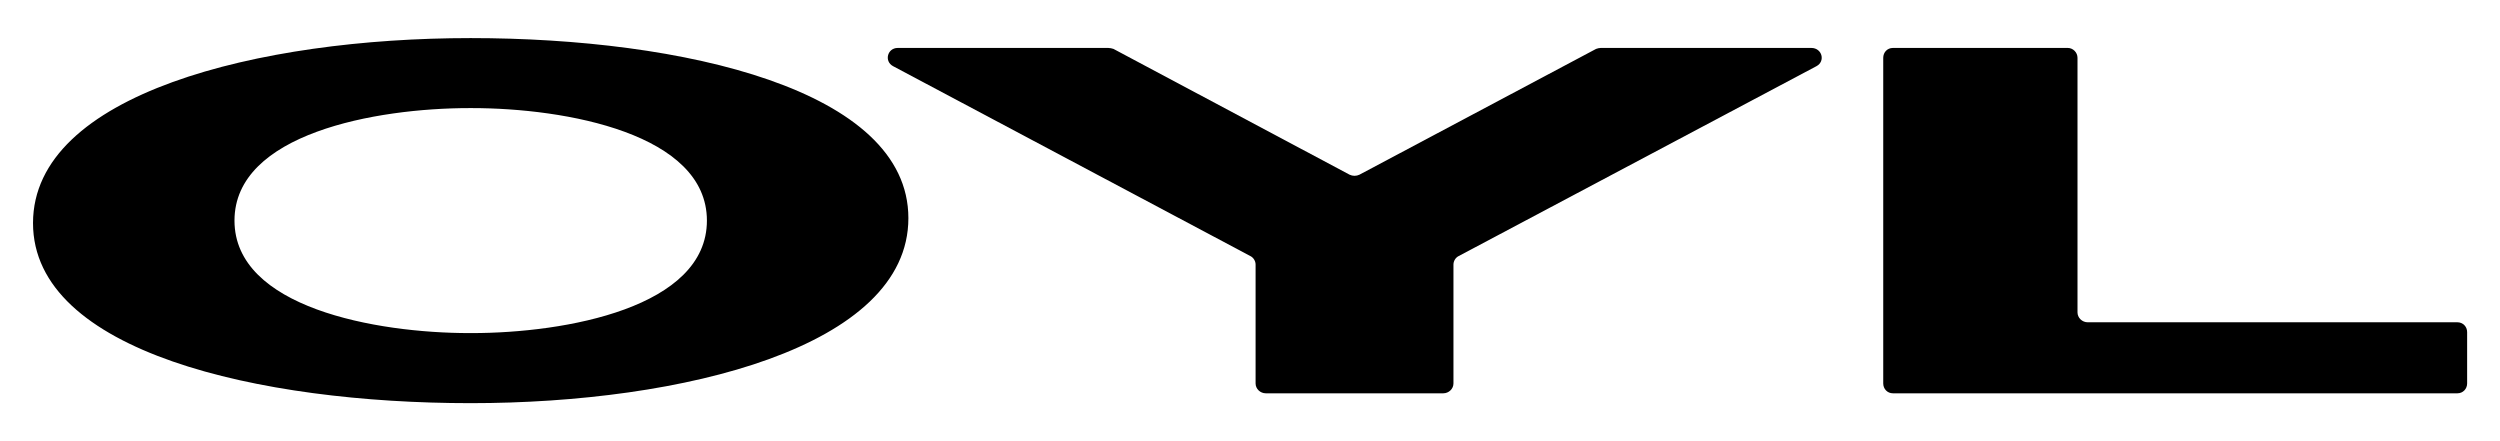 
<svg width="34" height="6" viewBox="0 0 34 6" fill="none" xmlns="http://www.w3.org/2000/svg">
<path d="M6.401 0.518C9.28 0.518 12.354 1.215 12.354 2.967C12.354 4.725 9.28 5.483 6.401 5.483C3.523 5.483 0.449 4.785 0.449 3.034C0.449 1.276 3.523 0.518 6.401 0.518ZM6.415 4.53C7.695 4.53 9.614 4.181 9.614 3C9.614 1.819 7.695 1.47 6.415 1.47H6.387C5.108 1.47 3.189 1.819 3.189 3C3.189 4.181 5.108 4.53 6.387 4.53H6.415Z" fill="black"/>
<path d="M21.707 0.665C21.728 0.658 21.749 0.652 21.77 0.652H24.634C24.78 0.652 24.829 0.833 24.704 0.9L19.837 3.483C19.795 3.504 19.767 3.551 19.767 3.598V5.215C19.767 5.288 19.704 5.349 19.628 5.349H17.215C17.139 5.349 17.076 5.288 17.076 5.215V3.598C17.076 3.551 17.048 3.504 17.006 3.483L12.146 0.9C12.021 0.833 12.069 0.652 12.209 0.652H15.073C15.094 0.652 15.122 0.658 15.143 0.665L18.355 2.376C18.397 2.396 18.446 2.396 18.488 2.376L21.707 0.665Z" fill="black"/>
<path d="M25.612 0.786C25.612 0.712 25.667 0.652 25.744 0.652H28.122C28.192 0.652 28.254 0.712 28.254 0.786V4.248C28.254 4.322 28.317 4.383 28.393 4.383H33.421C33.497 4.383 33.553 4.443 33.553 4.517V5.215C33.553 5.288 33.497 5.349 33.421 5.349H25.744C25.667 5.349 25.612 5.288 25.612 5.215V0.786Z" fill="black"/>
</svg>

